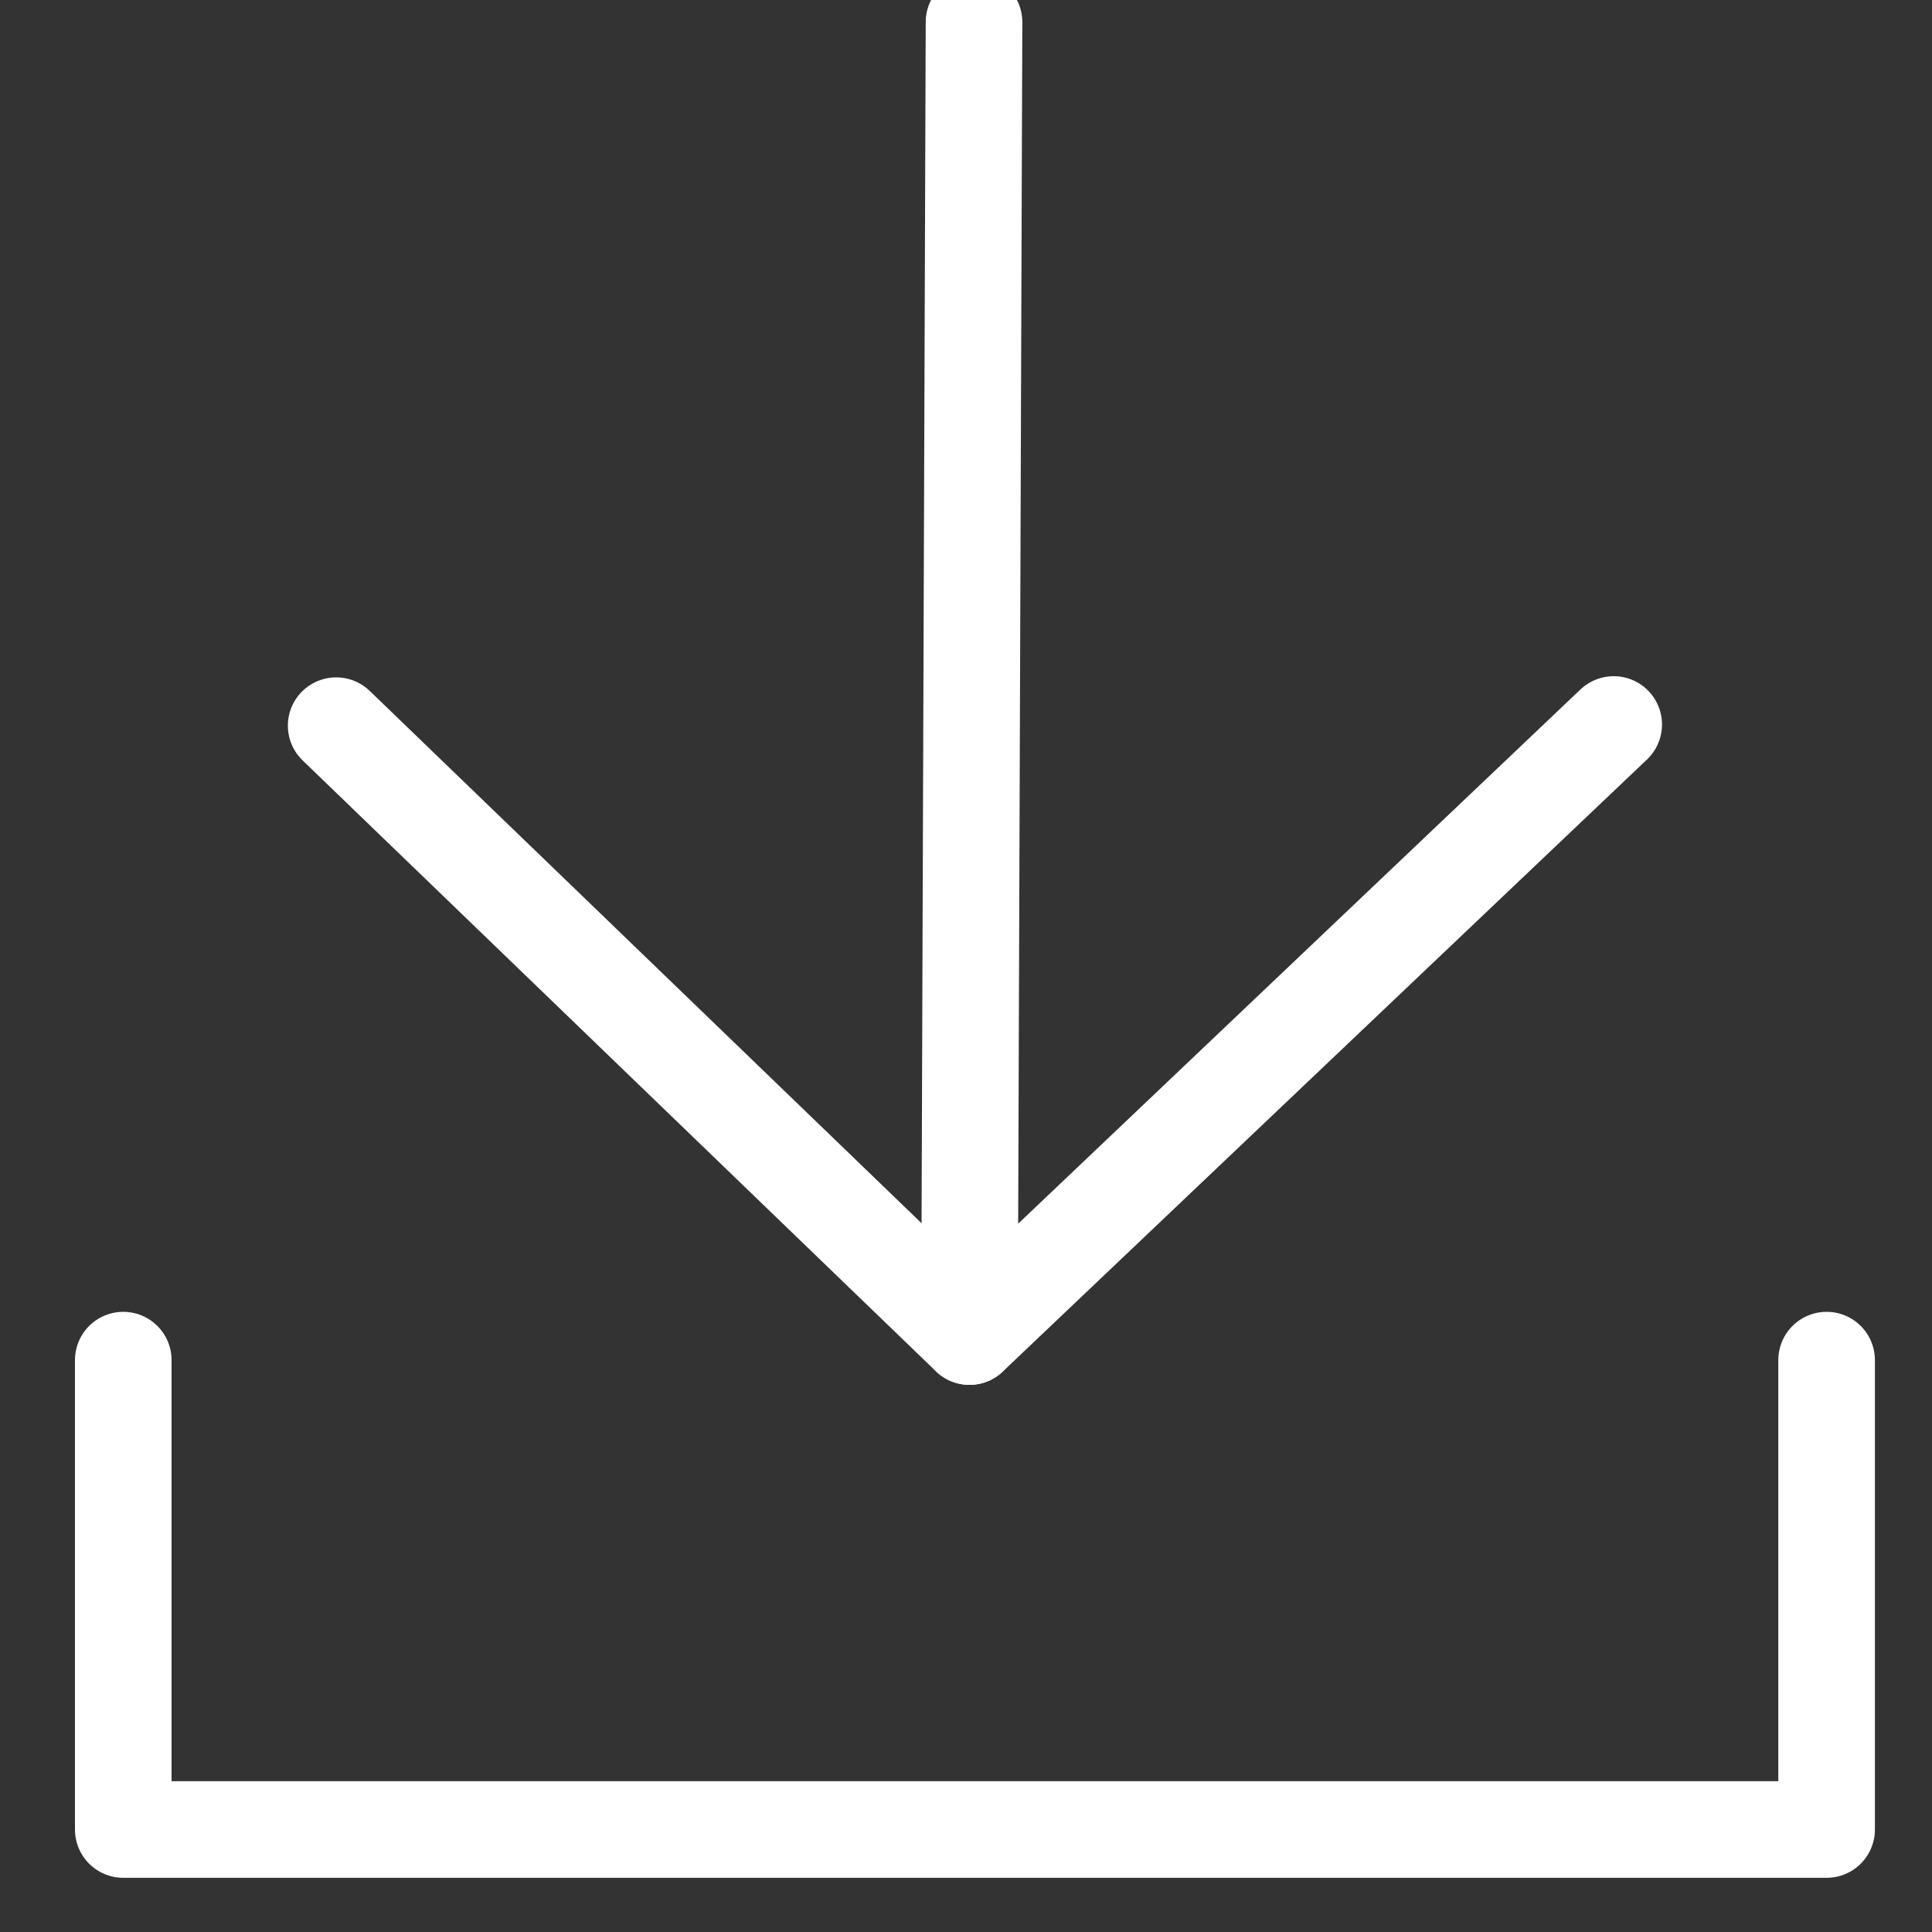 <svg xmlns="http://www.w3.org/2000/svg" xmlns:xlink="http://www.w3.org/1999/xlink" width="20" height="20" version="1.1" viewBox="0 0 20 20"><rect x="0" y="0" width="20" height="20" fill="#333333" stroke="none"/><g id="Side-Menu" fill="none" fill-rule="evenodd" stroke="none" stroke-linecap="round" stroke-linejoin="round" stroke-width="1"><g id="Navigation_sidemenu_dropdown" stroke="#FFF" transform="translate(-116, -202)"><g id="Group-4" transform="translate(100, 20)"><g id="ic_receive" transform="translate(17, 182)"><polyline id="Stroke-50" points=".276 14.08 .276 18.939 17.909 18.939 17.909 14.08"/><polyline id="Stroke-52" points="9.083 .229 9.036 13.836 15.705 7.5"/><path id="Stroke-54" d="M9.036,13.836 L2.48,7.512"/></g></g></g></g></svg>